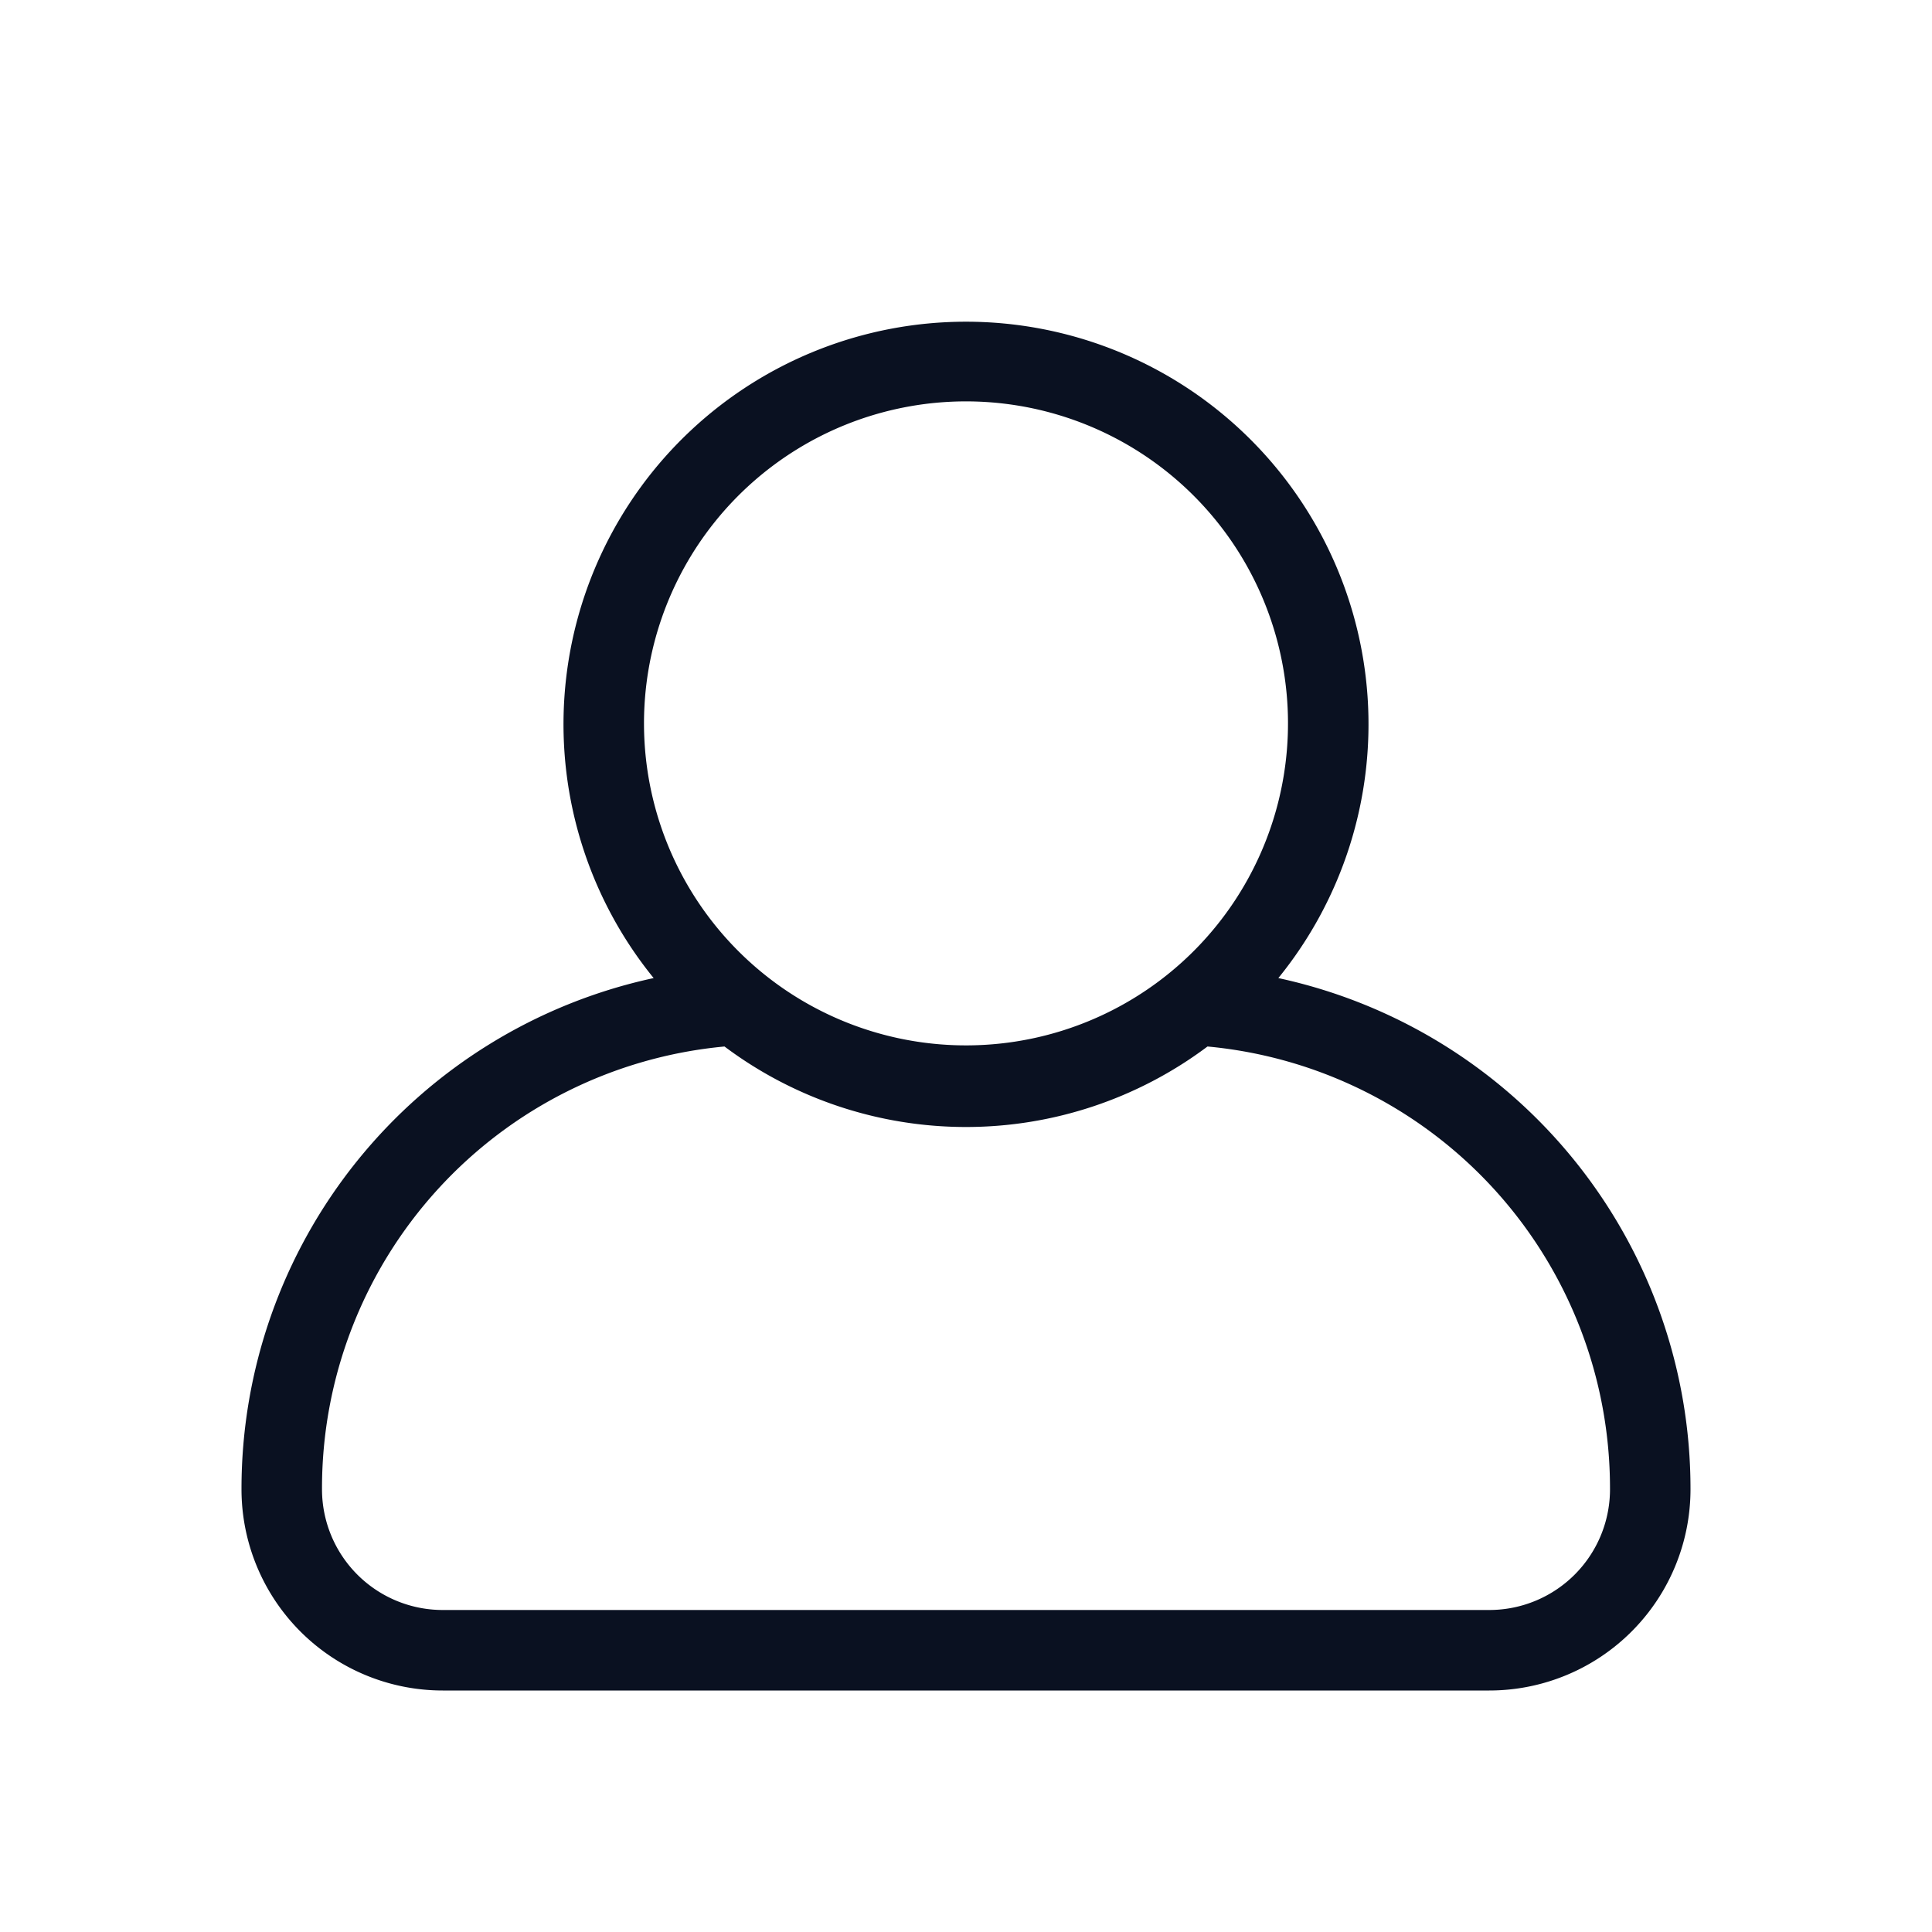 <svg xmlns:xlink="http://www.w3.org/1999/xlink" xmlns="http://www.w3.org/2000/svg" width="24" height="24" viewBox="0 0 24 24" class="pointer-events-none max-h-full max-w-full"><path d="M15.88 12.15a5 5 0 10-7.76 0A6.49 6.49 0 003 18.5 2.5 2.5 0 005.5 21h13a2.5 2.5 0 002.5-2.5 6.49 6.49 0 00-5.12-6.35zM8 9a4 4 0 111.37 3A4 4 0 018 9zm10.5 11h-13A1.5 1.5 0 014 18.5 5.51 5.51 0 019 13a5 5 0 006 0 5.51 5.51 0 015 5.48A1.5 1.5 0 0118.5 20z" fill="#0A1121"></path></svg>